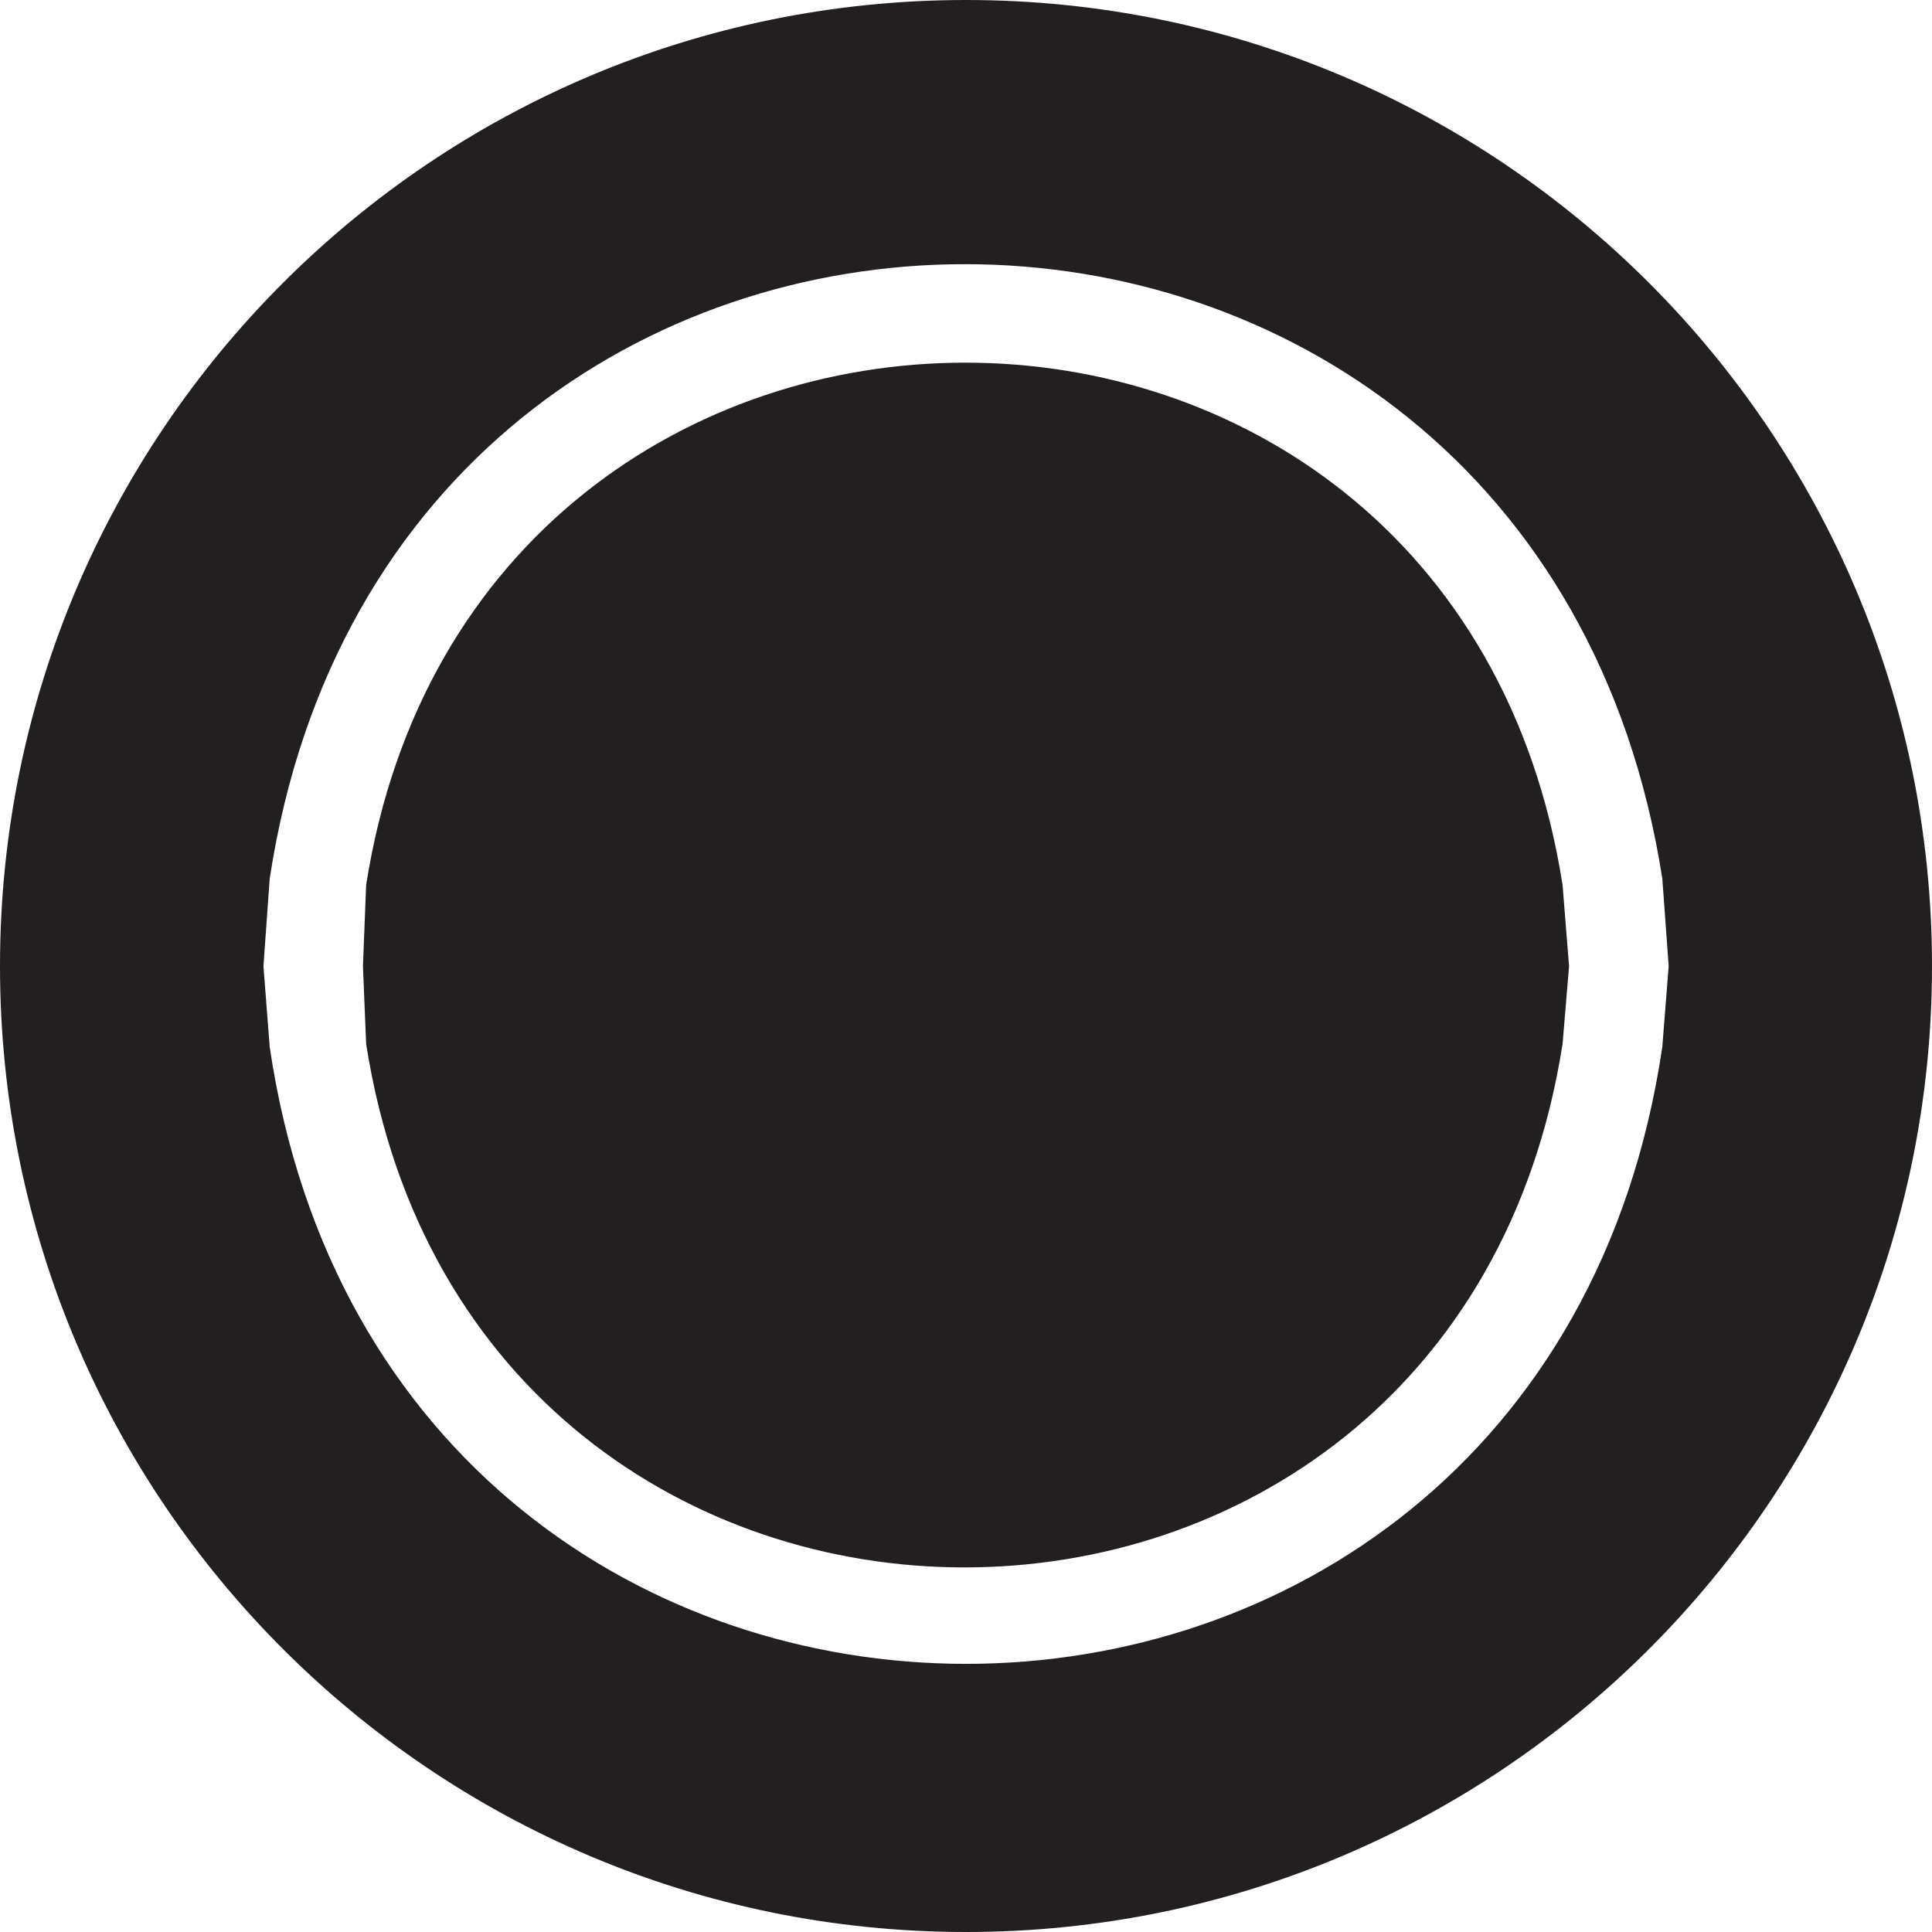 <svg xmlns="http://www.w3.org/2000/svg" width="64pt" height="64pt" viewBox="0 0 64 64"><path d="M51.977 32.004l-.215-2.688c-3.61-23.12-36.02-23.02-39.633 0l-.106 2.688.106 2.578c3.613 23.121 36.023 23.121 39.633 0m3.515-2.578l-.21-2.895c-4.231-27.144-42.008-27.144-46.133 0l-.207 2.895.207 2.676c4.023 27.25 42.109 27.25 46.132 0M64 32.004C64 14.324 49.672 0 32.004 0 14.328 0 0 14.324 0 32.004 0 49.668 14.328 64 32.004 64 49.672 64 64 49.668 64 32.004" fill-rule="evenodd" fill="#231f20"/></svg>